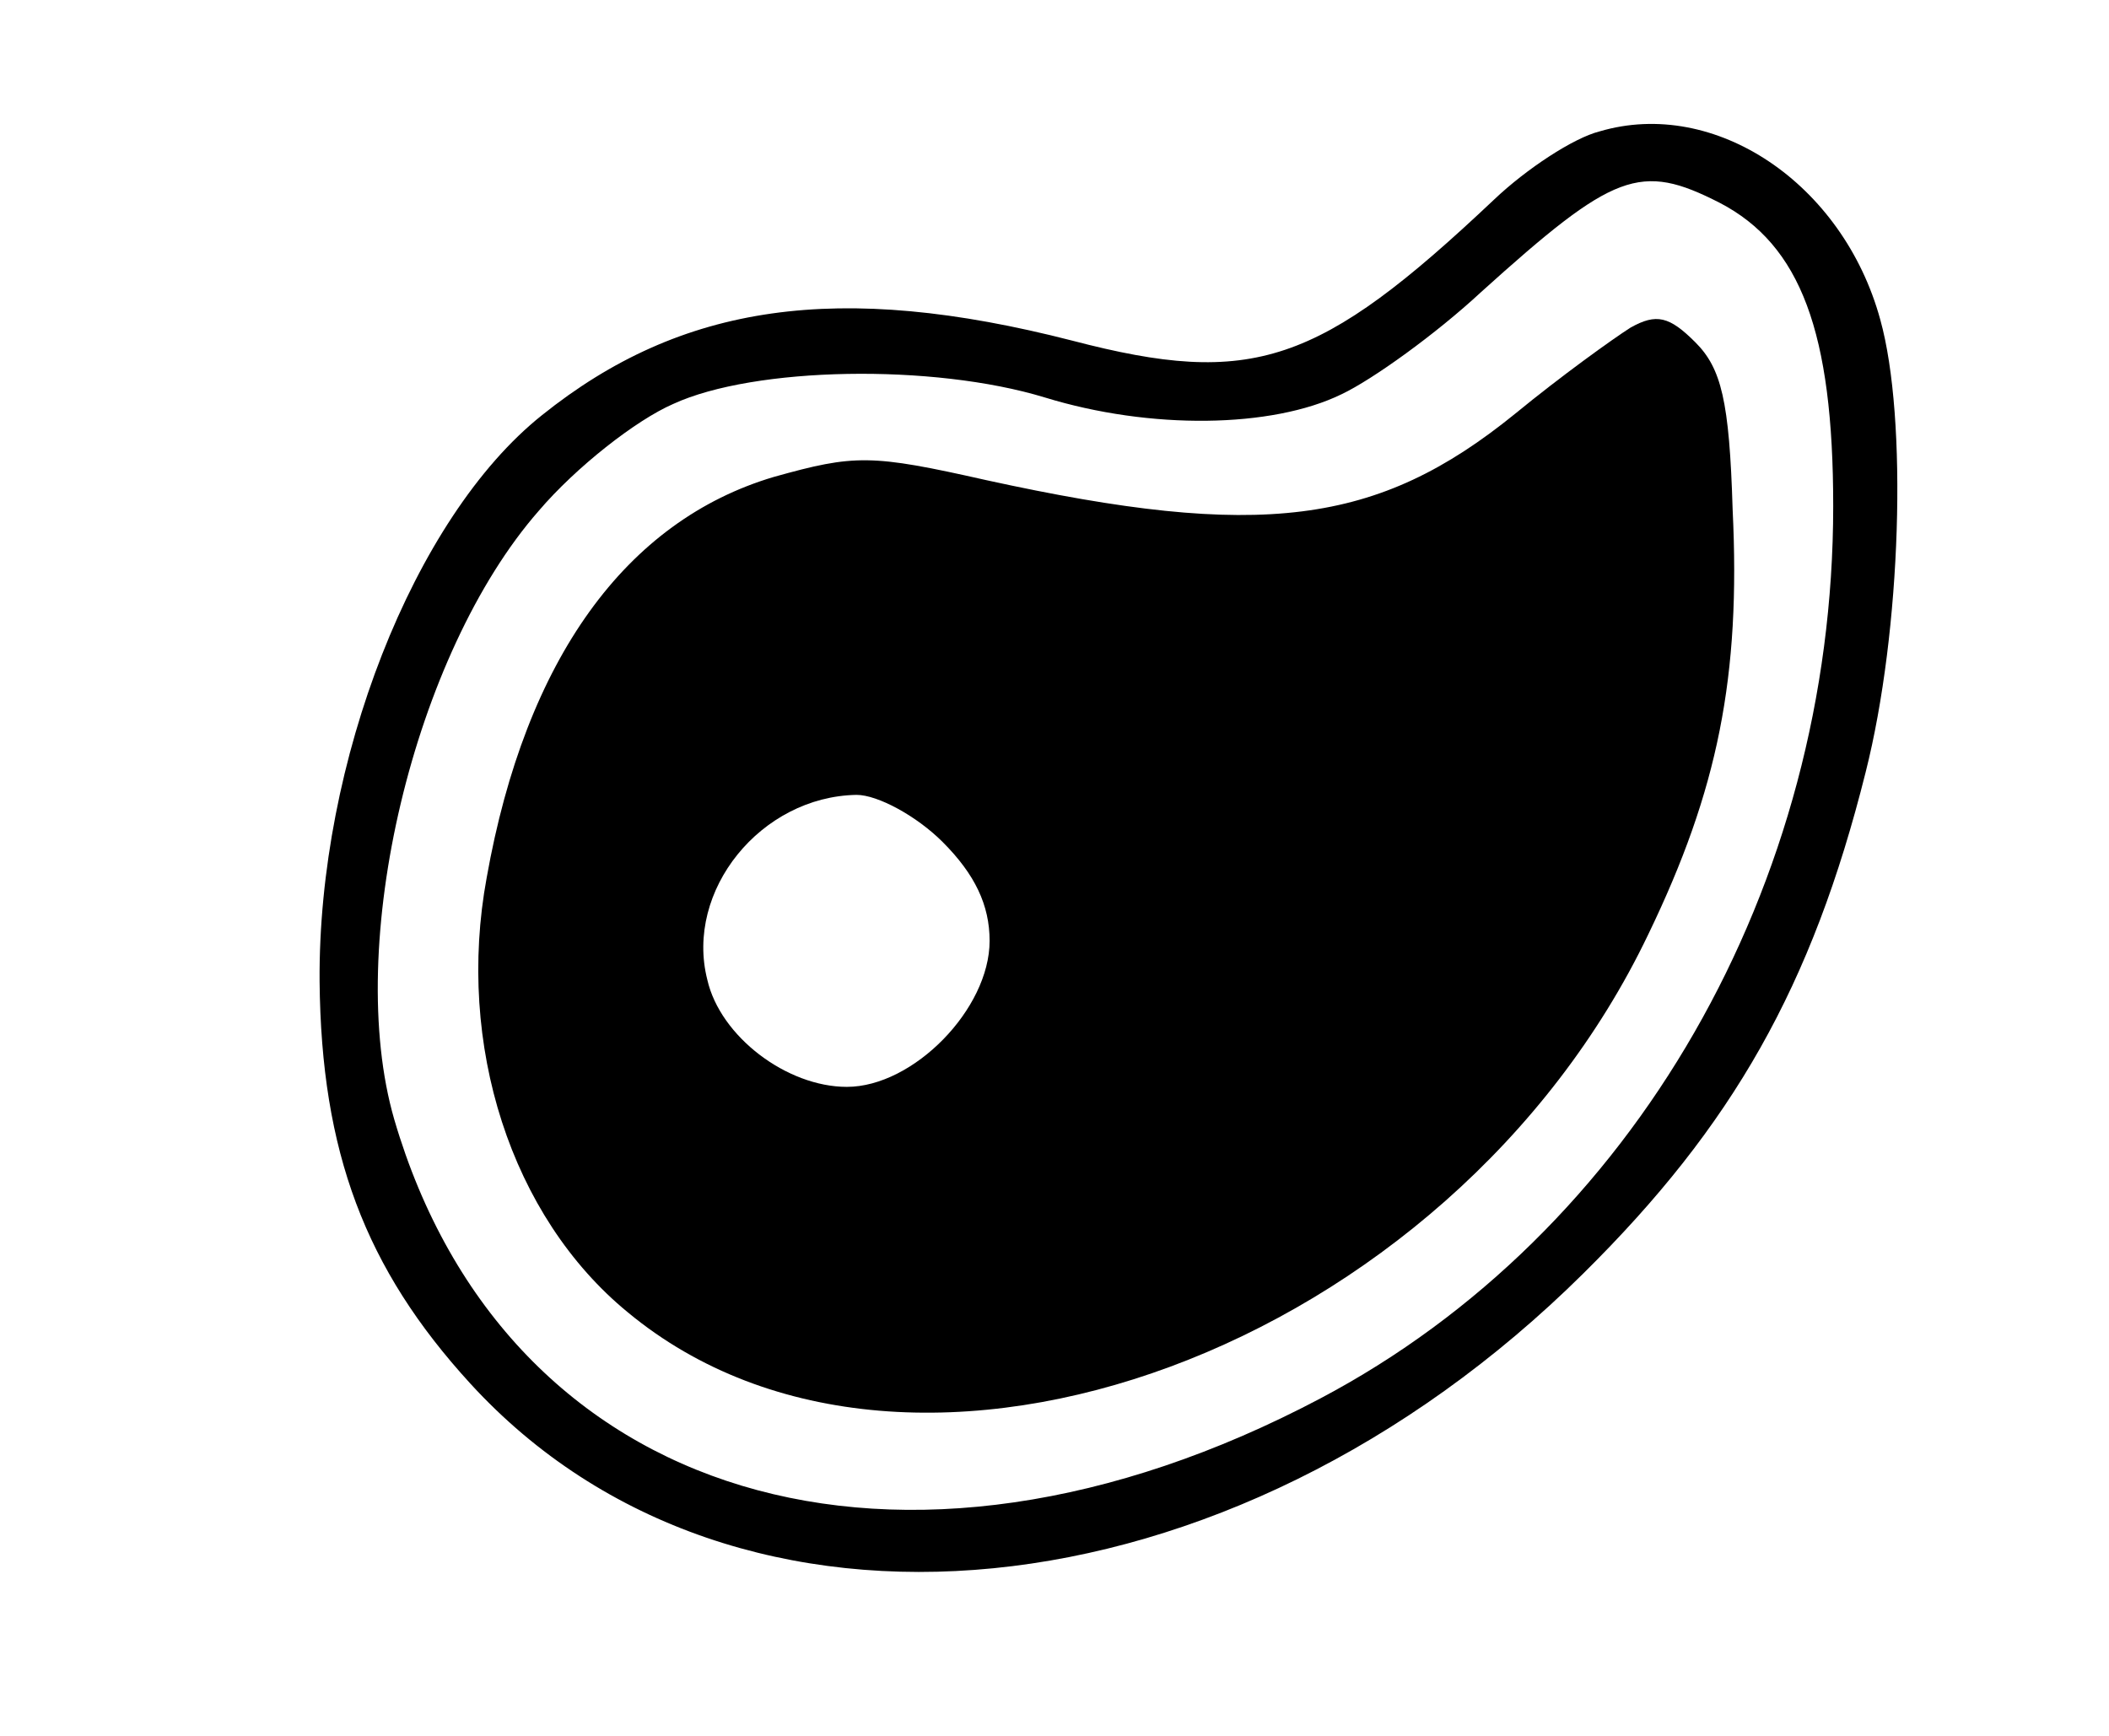 <?xml version="1.0" standalone="no"?>
<!DOCTYPE svg PUBLIC "-//W3C//DTD SVG 20010904//EN"
 "http://www.w3.org/TR/2001/REC-SVG-20010904/DTD/svg10.dtd">
<svg version="1.0" xmlns="http://www.w3.org/2000/svg"
 width="130pt" height="107pt" viewBox="0 0 130 107"
 preserveAspectRatio="xMidYMid meet">

<g transform="translate(0,107) scale(0.1,-0.1)"
fill="#000000" stroke="none">
<path d="M986 989 c-16 -4 -45 -23 -65 -42 -108 -102 -149 -116 -260 -87 -144
37 -241 23 -327 -46 -79 -63 -138 -214 -137 -349 1 -105 28 -177 93 -248 163
-178 468 -148 686 68 92 91 141 177 174 309 22 87 26 218 9 279 -23 84 -102
137 -173 116z m74 -44 c50 -26 70 -80 70 -187 0 -234 -123 -448 -316 -550
-259 -137 -502 -64 -571 172 -31 107 12 287 89 375 23 27 60 56 83 66 50 23
160 25 229 4 65 -20 140 -19 183 2 19 9 58 37 86 63 82 74 98 80 147 55z"/>
<path d="M1005 868 c-11 -7 -43 -30 -71 -53 -85 -69 -157 -78 -326 -41 -71 16
-81 16 -131 2 -91 -27 -153 -112 -177 -247 -19 -103 15 -209 87 -268 175 -145
507 -22 629 233 43 89 57 159 52 262 -2 67 -7 87 -23 103 -16 16 -24 18 -40 9z
m-424 -317 c20 -20 29 -39 29 -61 0 -42 -47 -90 -88 -90 -37 0 -78 31 -86 66
-14 55 33 113 92 114 13 0 37 -13 53 -29z"/>
</g>
</svg>
